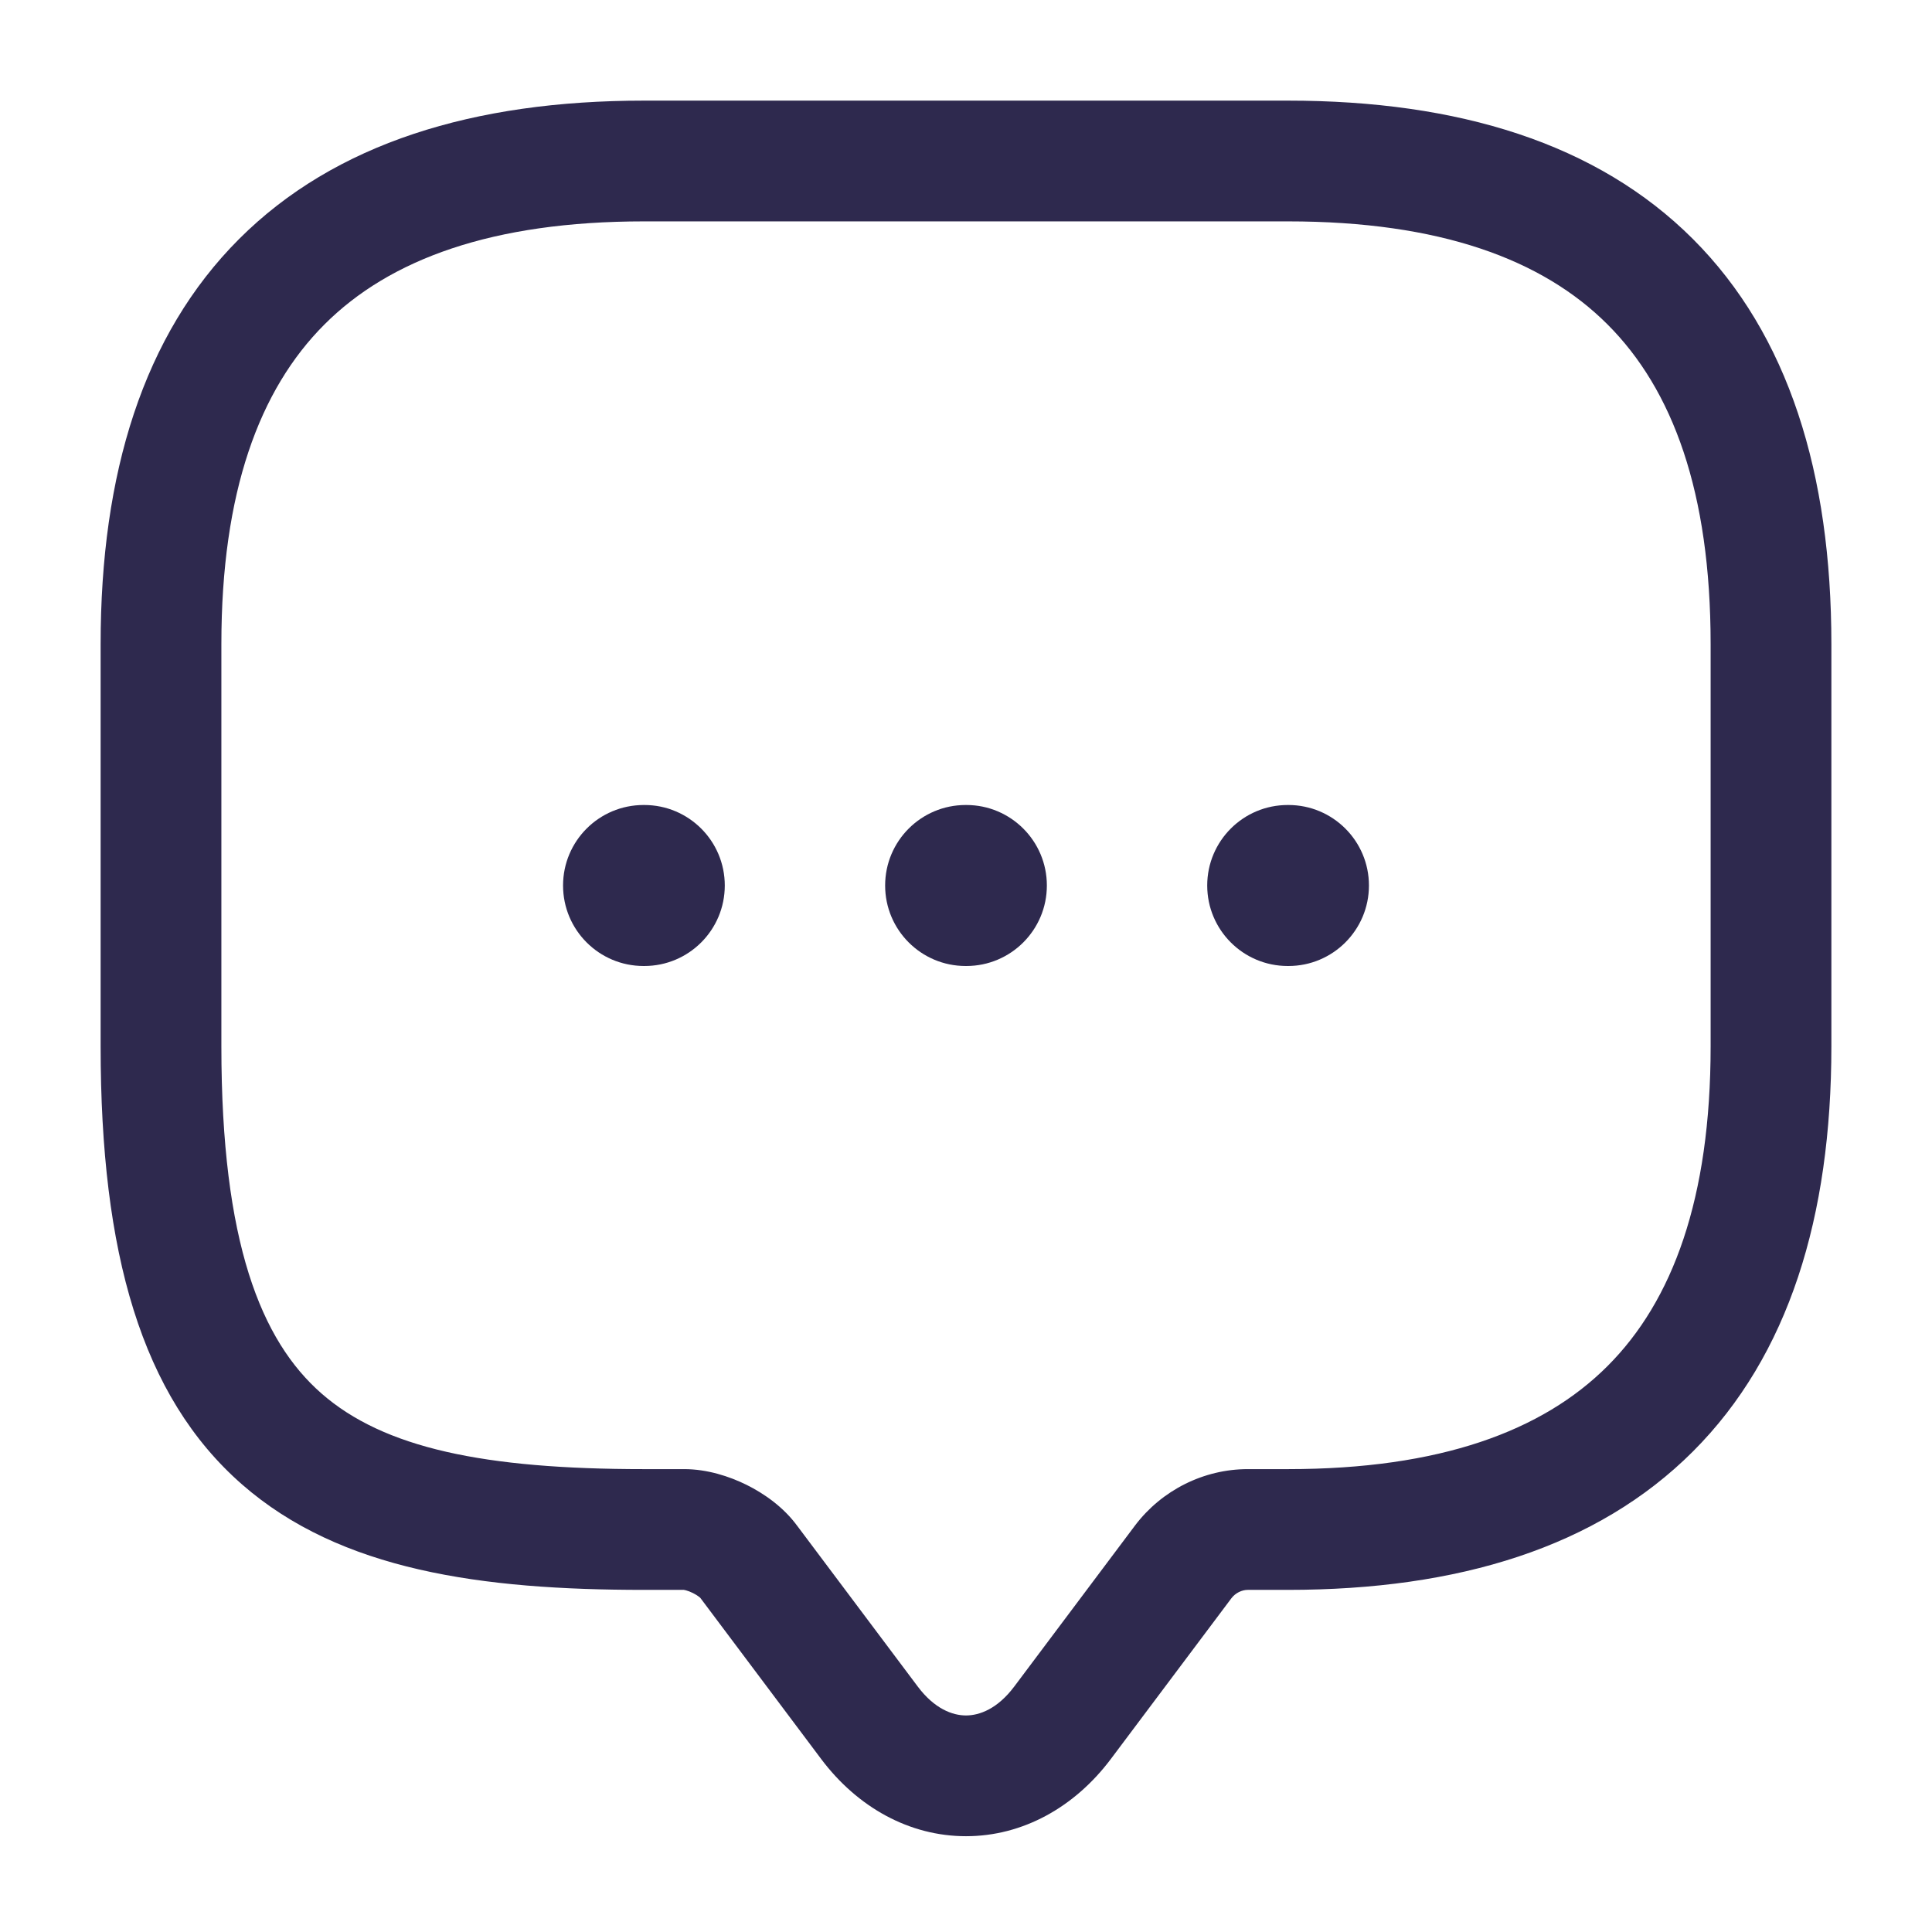 <svg width="48" height="48" viewBox="0 0 48 48" fill="none" xmlns="http://www.w3.org/2000/svg" xmlns:xlink="http://www.w3.org/1999/xlink">
<path d="M29.4,38.8L28.206,37.892L28.2,37.9L29.4,38.8ZM26.4,42.8L27.6,43.7L26.4,42.8ZM21.6,42.8L20.4,43.7L21.6,42.8ZM18.6,38.8L17.387,39.682L17.4,39.7L18.6,38.8ZM17,36.5L16,36.5L16,39.5L17,39.5L17,36.5ZM16,36.5C12.027,36.5 9.538,35.977 7.988,34.621C6.487,33.308 5.5,30.871 5.5,26L2.5,26C2.5,31.129 3.513,34.692 6.012,36.879C8.462,39.023 11.973,39.5 16,39.5L16,36.5ZM5.5,26L5.5,16L2.5,16L2.5,26L5.5,26ZM5.5,16C5.5,12.231 6.441,9.68 8.061,8.061C9.68,6.441 12.231,5.5 16,5.5L16,2.5C11.769,2.5 8.32,3.559 5.939,5.939C3.559,8.32 2.5,11.769 2.5,16L5.5,16ZM16,5.5L32,5.5L32,2.5L16,2.5L16,5.5ZM32,5.5C35.769,5.5 38.32,6.441 39.939,8.061C41.559,9.68 42.5,12.231 42.5,16L45.5,16C45.5,11.769 44.441,8.32 42.061,5.939C39.68,3.559 36.231,2.5 32,2.5L32,5.5ZM42.5,16L42.5,26L45.5,26L45.5,16L42.5,16ZM42.5,26C42.5,29.769 41.559,32.32 39.939,33.939C38.32,35.559 35.769,36.5 32,36.5L32,39.5C36.231,39.5 39.68,38.441 42.061,36.061C44.441,33.68 45.5,30.231 45.5,26L42.5,26ZM32,36.5L31,36.5L31,39.5L32,39.5L32,36.5ZM31,36.5C29.904,36.5 28.865,37.025 28.206,37.892L30.594,39.708C30.695,39.575 30.856,39.5 31,39.5L31,36.5ZM28.2,37.9L25.2,41.9L27.6,43.7L30.6,39.7L28.2,37.9ZM25.2,41.9C24.782,42.458 24.333,42.62 24,42.62C23.667,42.62 23.218,42.458 22.8,41.9L20.4,43.7C21.302,44.902 22.593,45.62 24,45.62C25.407,45.62 26.698,44.902 27.6,43.7L25.2,41.9ZM22.8,41.9L19.8,37.9L17.4,39.7L20.4,43.7L22.8,41.9ZM19.813,37.918C19.467,37.441 18.979,37.105 18.549,36.891C18.116,36.677 17.566,36.5 17,36.5L17,39.5C16.975,39.5 16.989,39.497 17.041,39.511C17.091,39.524 17.152,39.547 17.216,39.579C17.281,39.611 17.333,39.645 17.369,39.673C17.408,39.703 17.407,39.711 17.387,39.682L19.813,37.918Z" fill="#2E294E"/>
<path d="M31.993,20C30.888,20 29.993,20.895 29.993,22C29.993,23.105 30.888,24 31.993,24L31.993,20ZM32.011,24C33.115,24 34.011,23.105 34.011,22C34.011,20.895 33.115,20 32.011,20L32.011,24ZM31.993,24L32.011,24L32.011,20L31.993,20L31.993,24Z" fill="#2E294E"/>
<path d="M23.991,20C22.886,20 21.991,20.895 21.991,22C21.991,23.105 22.886,24 23.991,24L23.991,20ZM24.009,24C25.113,24 26.009,23.105 26.009,22C26.009,20.895 25.113,20 24.009,20L24.009,24ZM23.991,24L24.009,24L24.009,20L23.991,20L23.991,24Z" fill="#2E294E"/>
<path d="M15.989,20C14.884,20 13.989,20.895 13.989,22C13.989,23.105 14.884,24 15.989,24L15.989,20ZM16.007,24C17.112,24 18.007,23.105 18.007,22C18.007,20.895 17.112,20 16.007,20L16.007,24ZM15.989,24L16.007,24L16.007,20L15.989,20L15.989,24Z" fill="#2E294E"/>
</svg>
